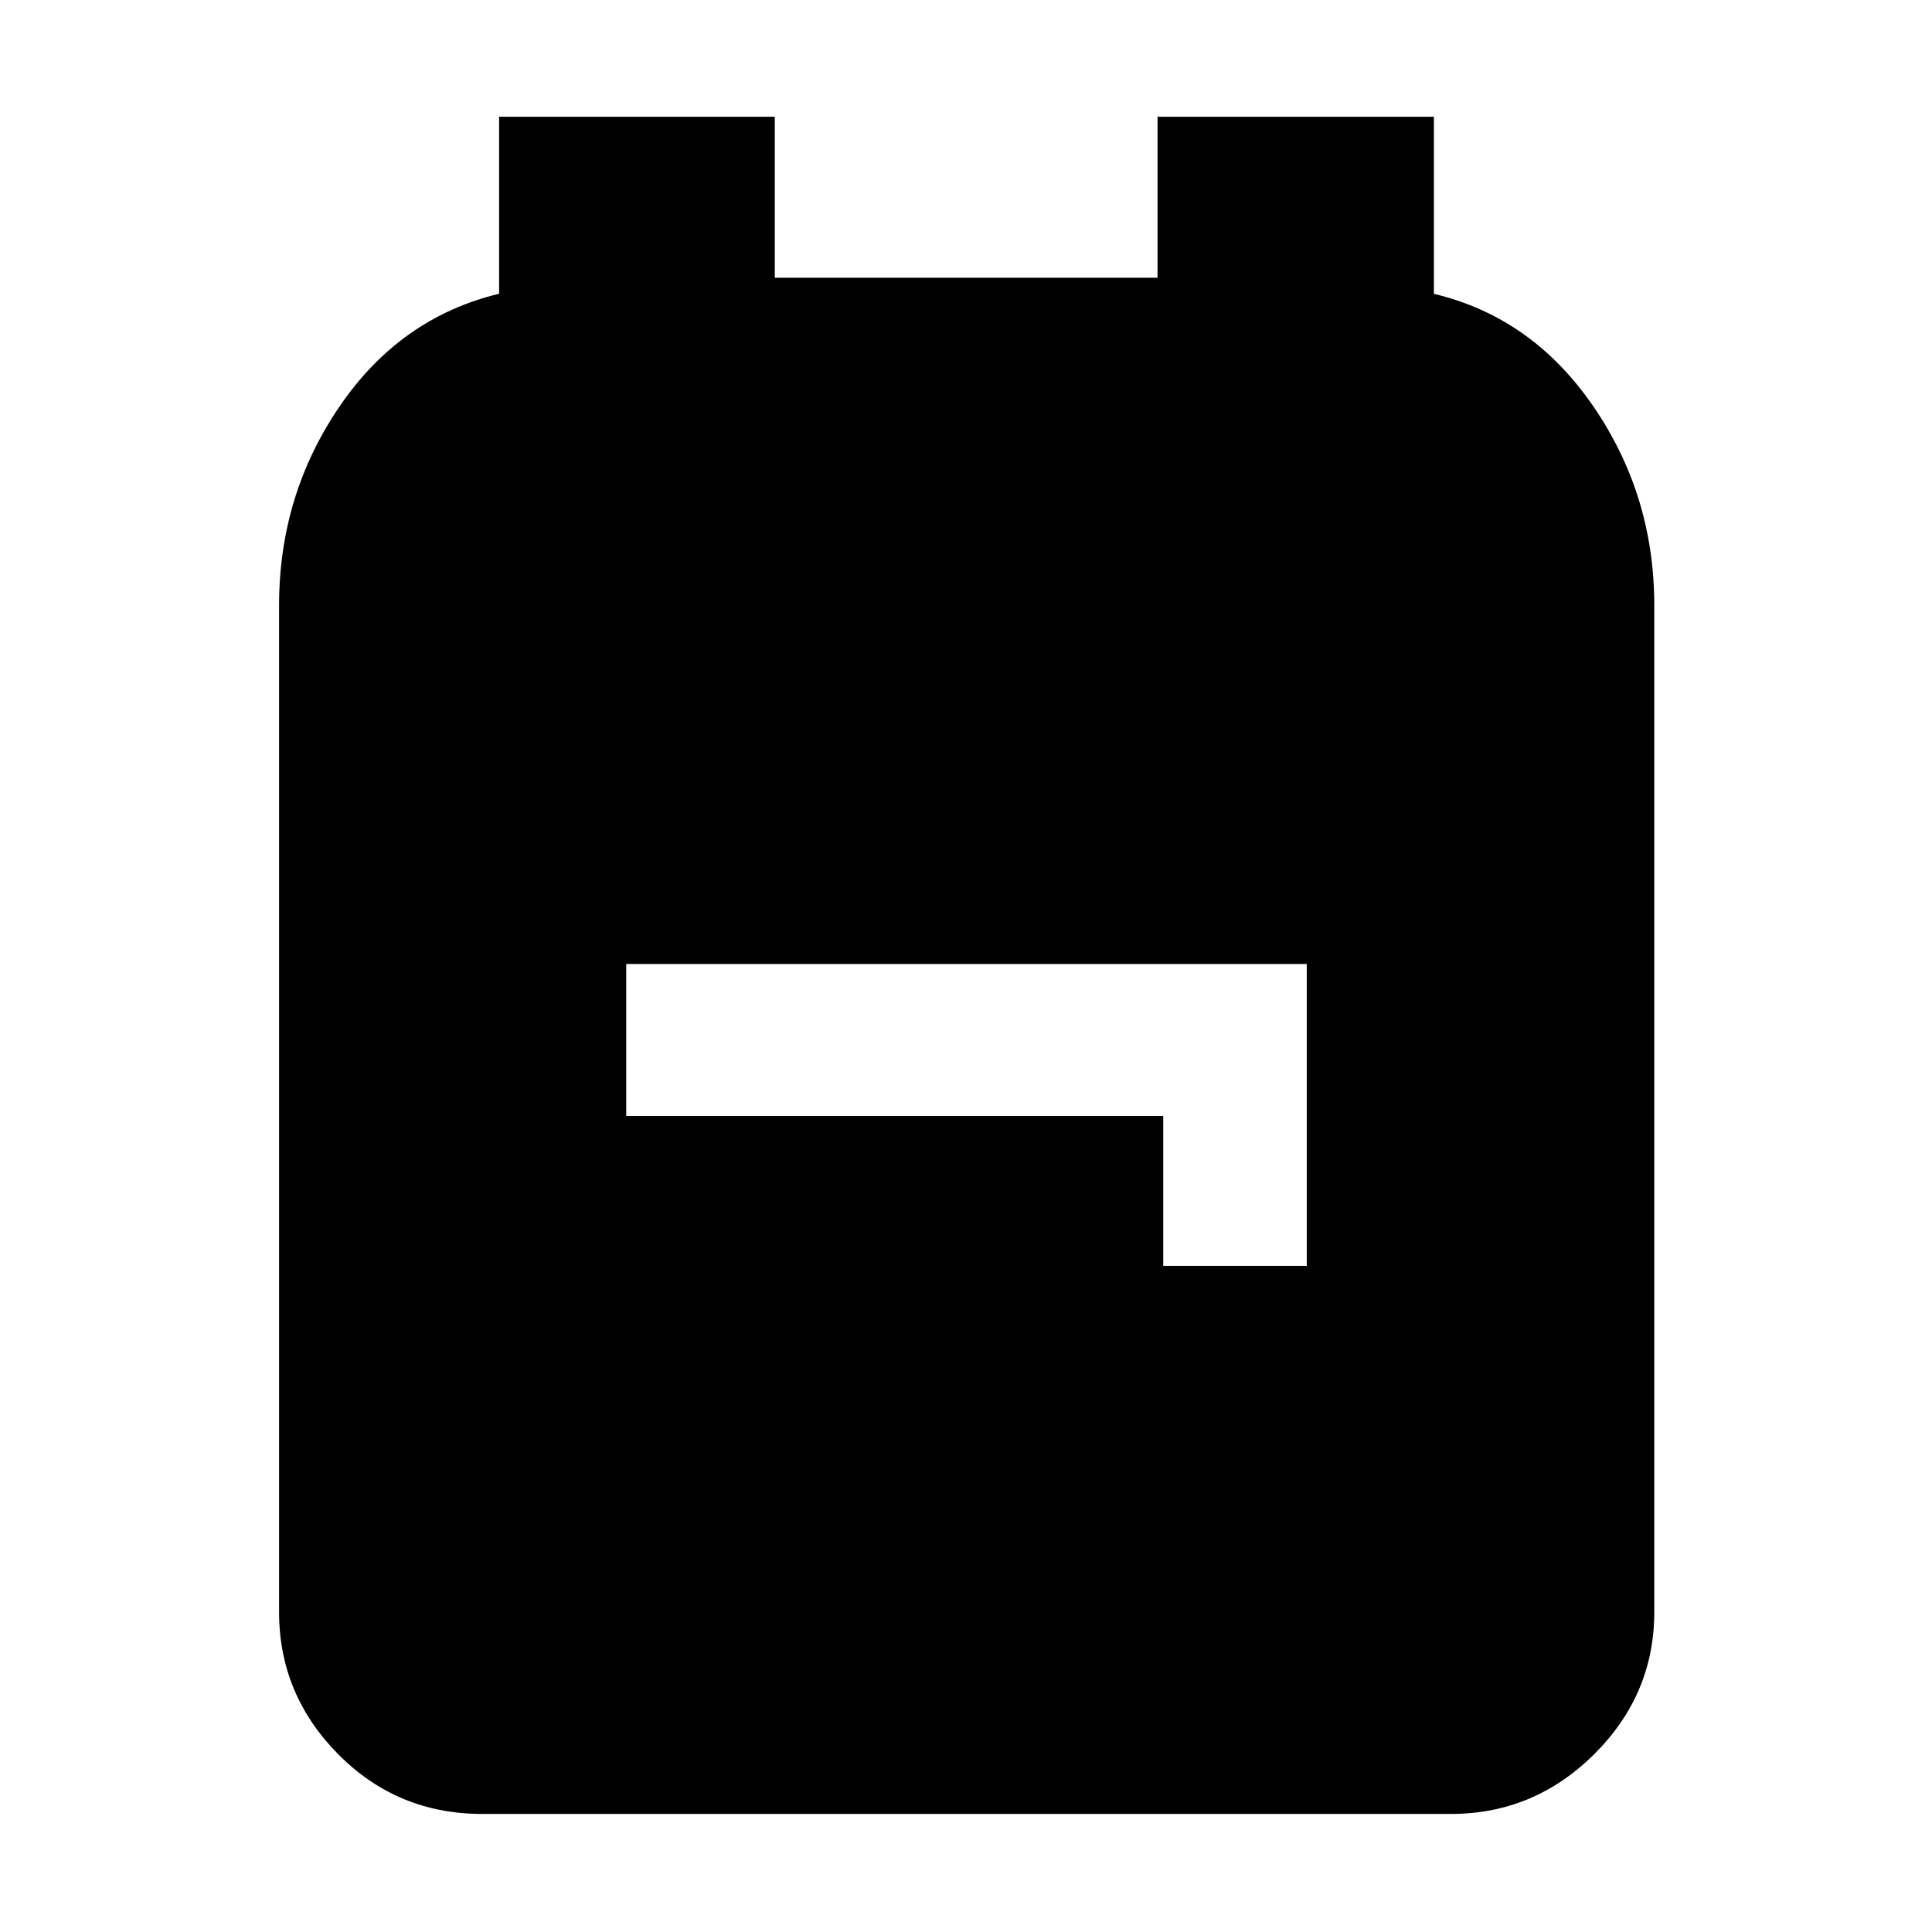 <svg xmlns="http://www.w3.org/2000/svg" height="40" viewBox="0 -960 960 960" width="40"><path d="M239.5-58.67q-42.07 0-71.45-29.67-29.38-29.67-29.38-70.66v-500.2q0-54.8 30.08-98.88 30.08-44.09 79.25-55.96V-902h137v80h190.17v-80H712.5v88q48.8 11.64 79.15 55.82Q822-714 822-659.2V-159q0 40.99-29.87 70.66Q762.27-58.67 721-58.67H239.5ZM578-331h71.33v-150H311.17v75.5H578v74.5Z"/></svg>